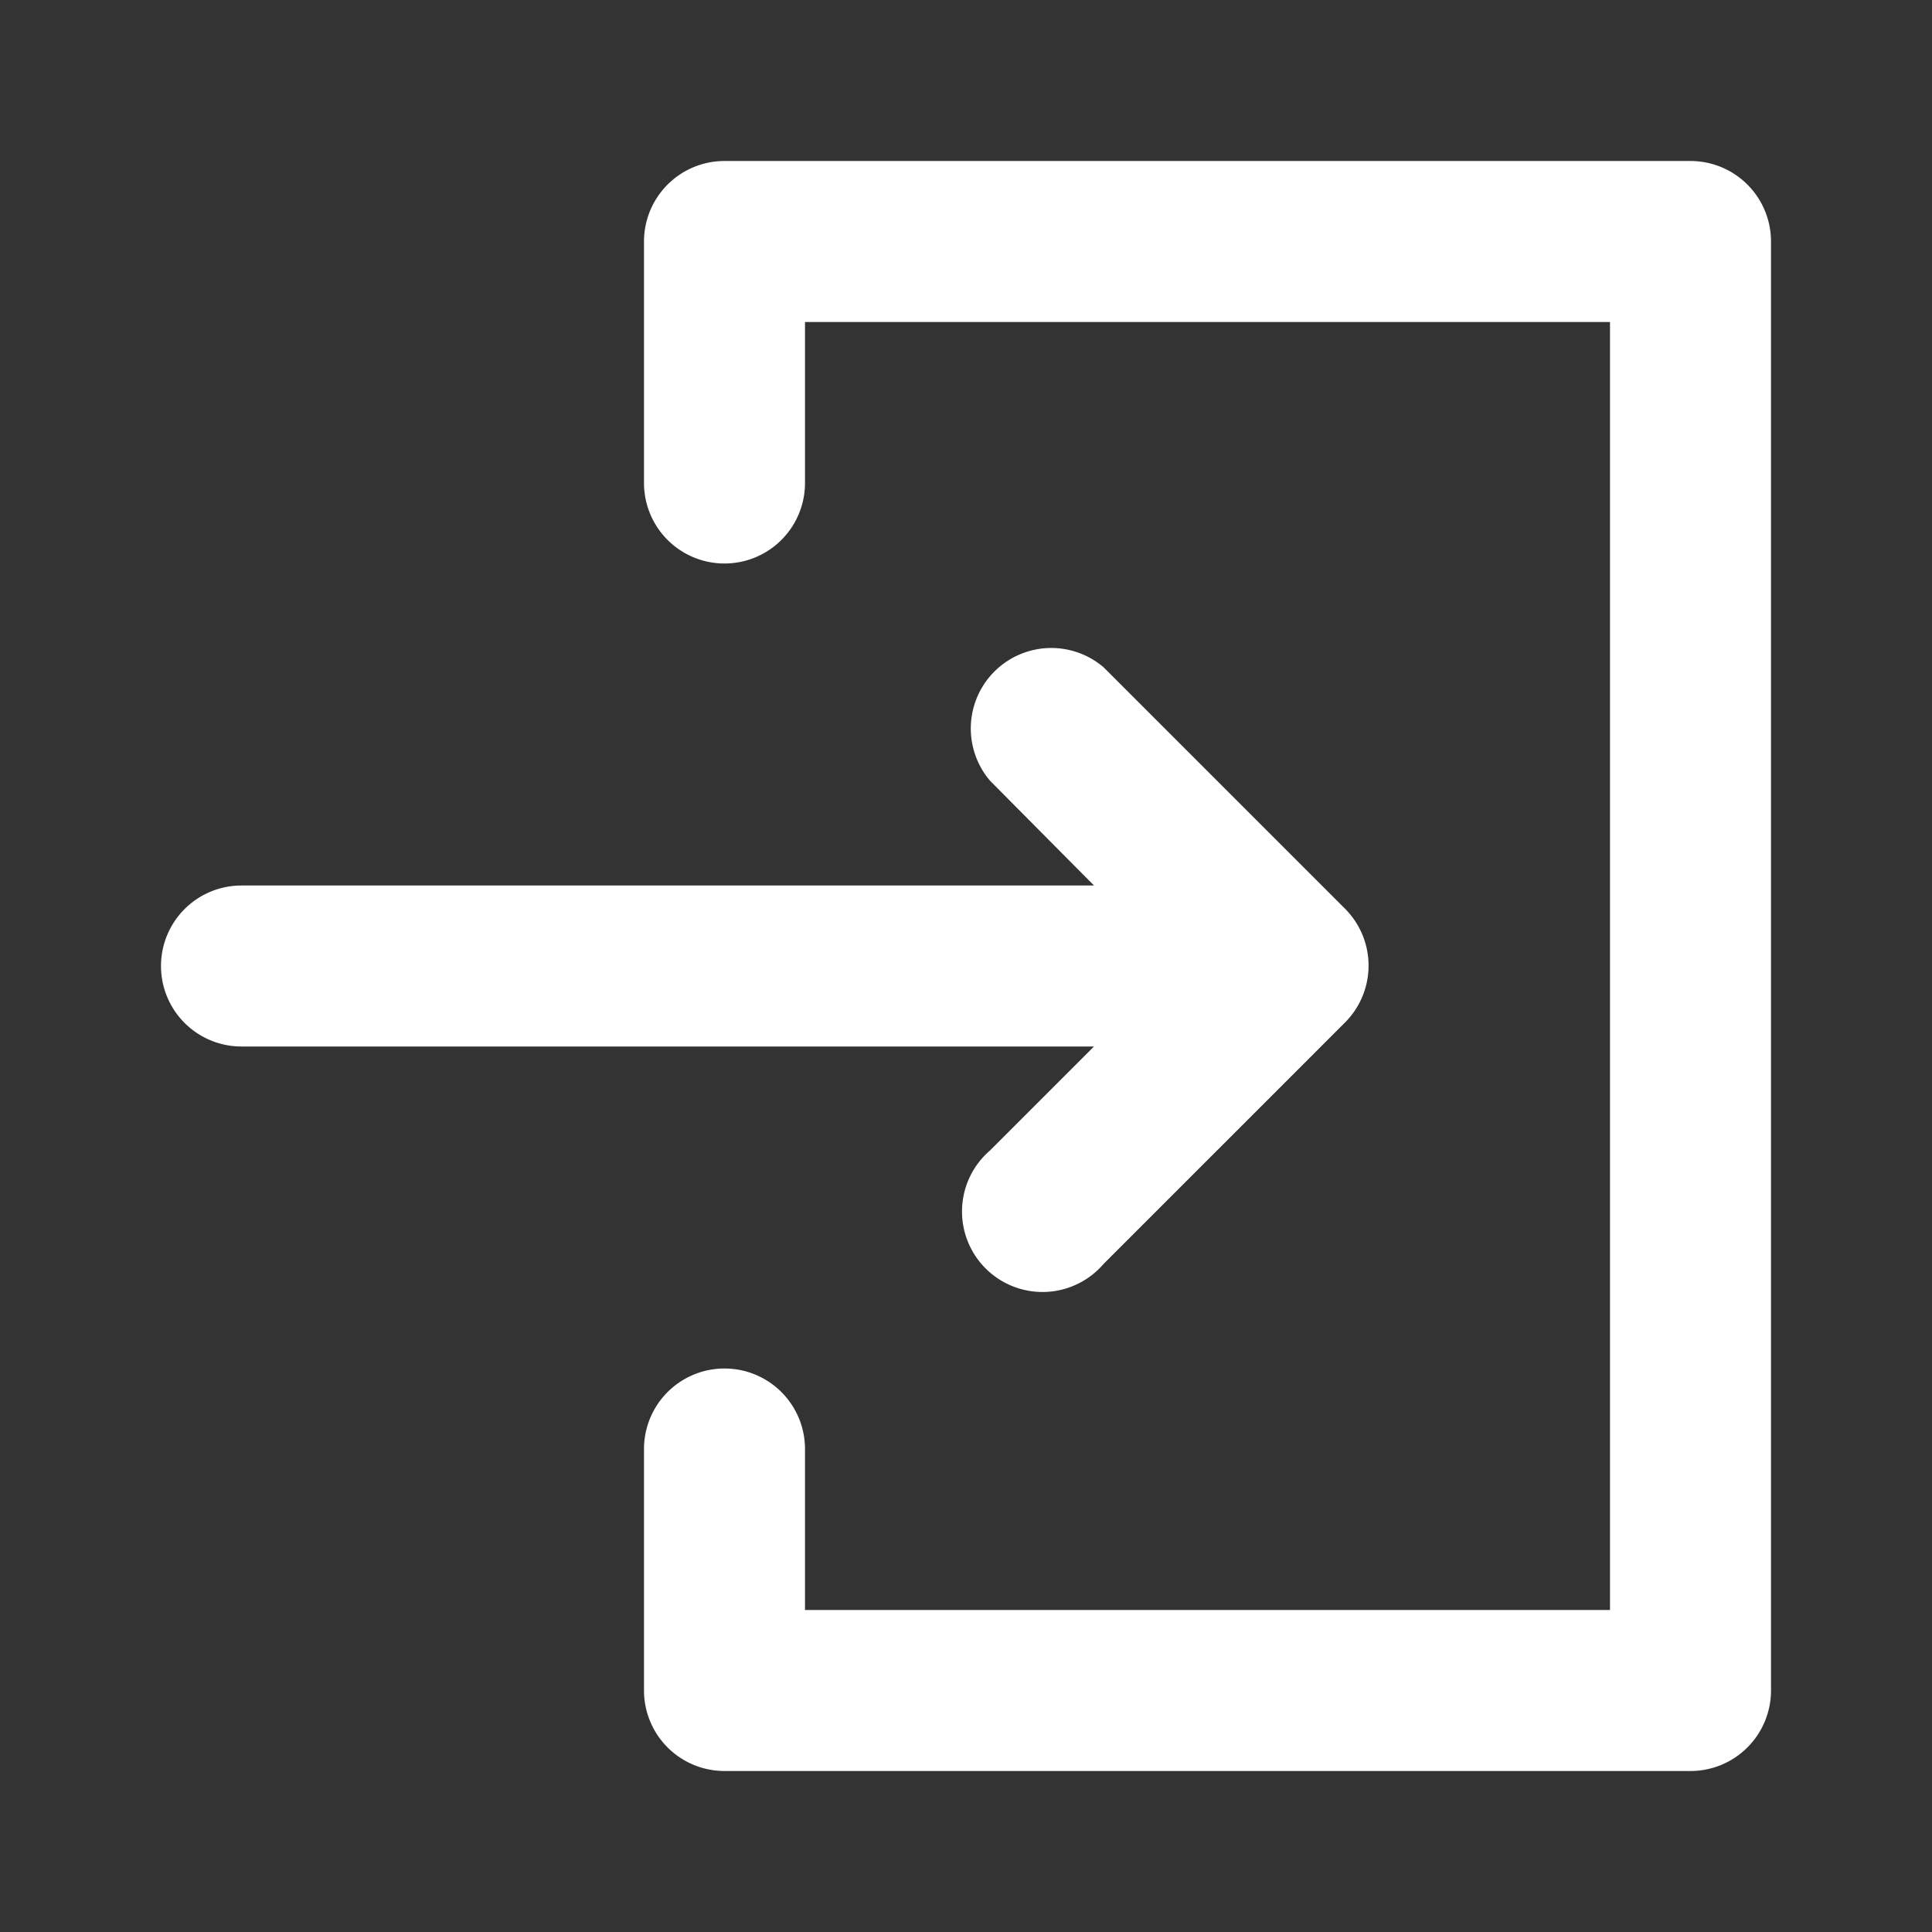 <svg height='100px' width='100px'  fill="#ffffff" xmlns="http://www.w3.org/2000/svg" viewBox="0 0 24 24" x="0px" y="0px"><rect x="0" y="0" width="24" height="24" fill="#333333" stroke="none"/><title>go-in</title><path d="M3,13H13.59l-1.29,1.29a1,1,0,1,0,1.41,1.41l3-3a1,1,0,0,0,0-1.41l-3-3a1,1,0,0,0-1.41,1.41L13.59,11H3a1,1,0,0,0,0,2Z"></path><path d="M22,3a1,1,0,0,0-1-1H9A1,1,0,0,0,8,3V6a1,1,0,0,0,2,0V4H20V20H10V18a1,1,0,0,0-2,0v3a1,1,0,0,0,1,1H21a1,1,0,0,0,1-1Z"></path></svg>